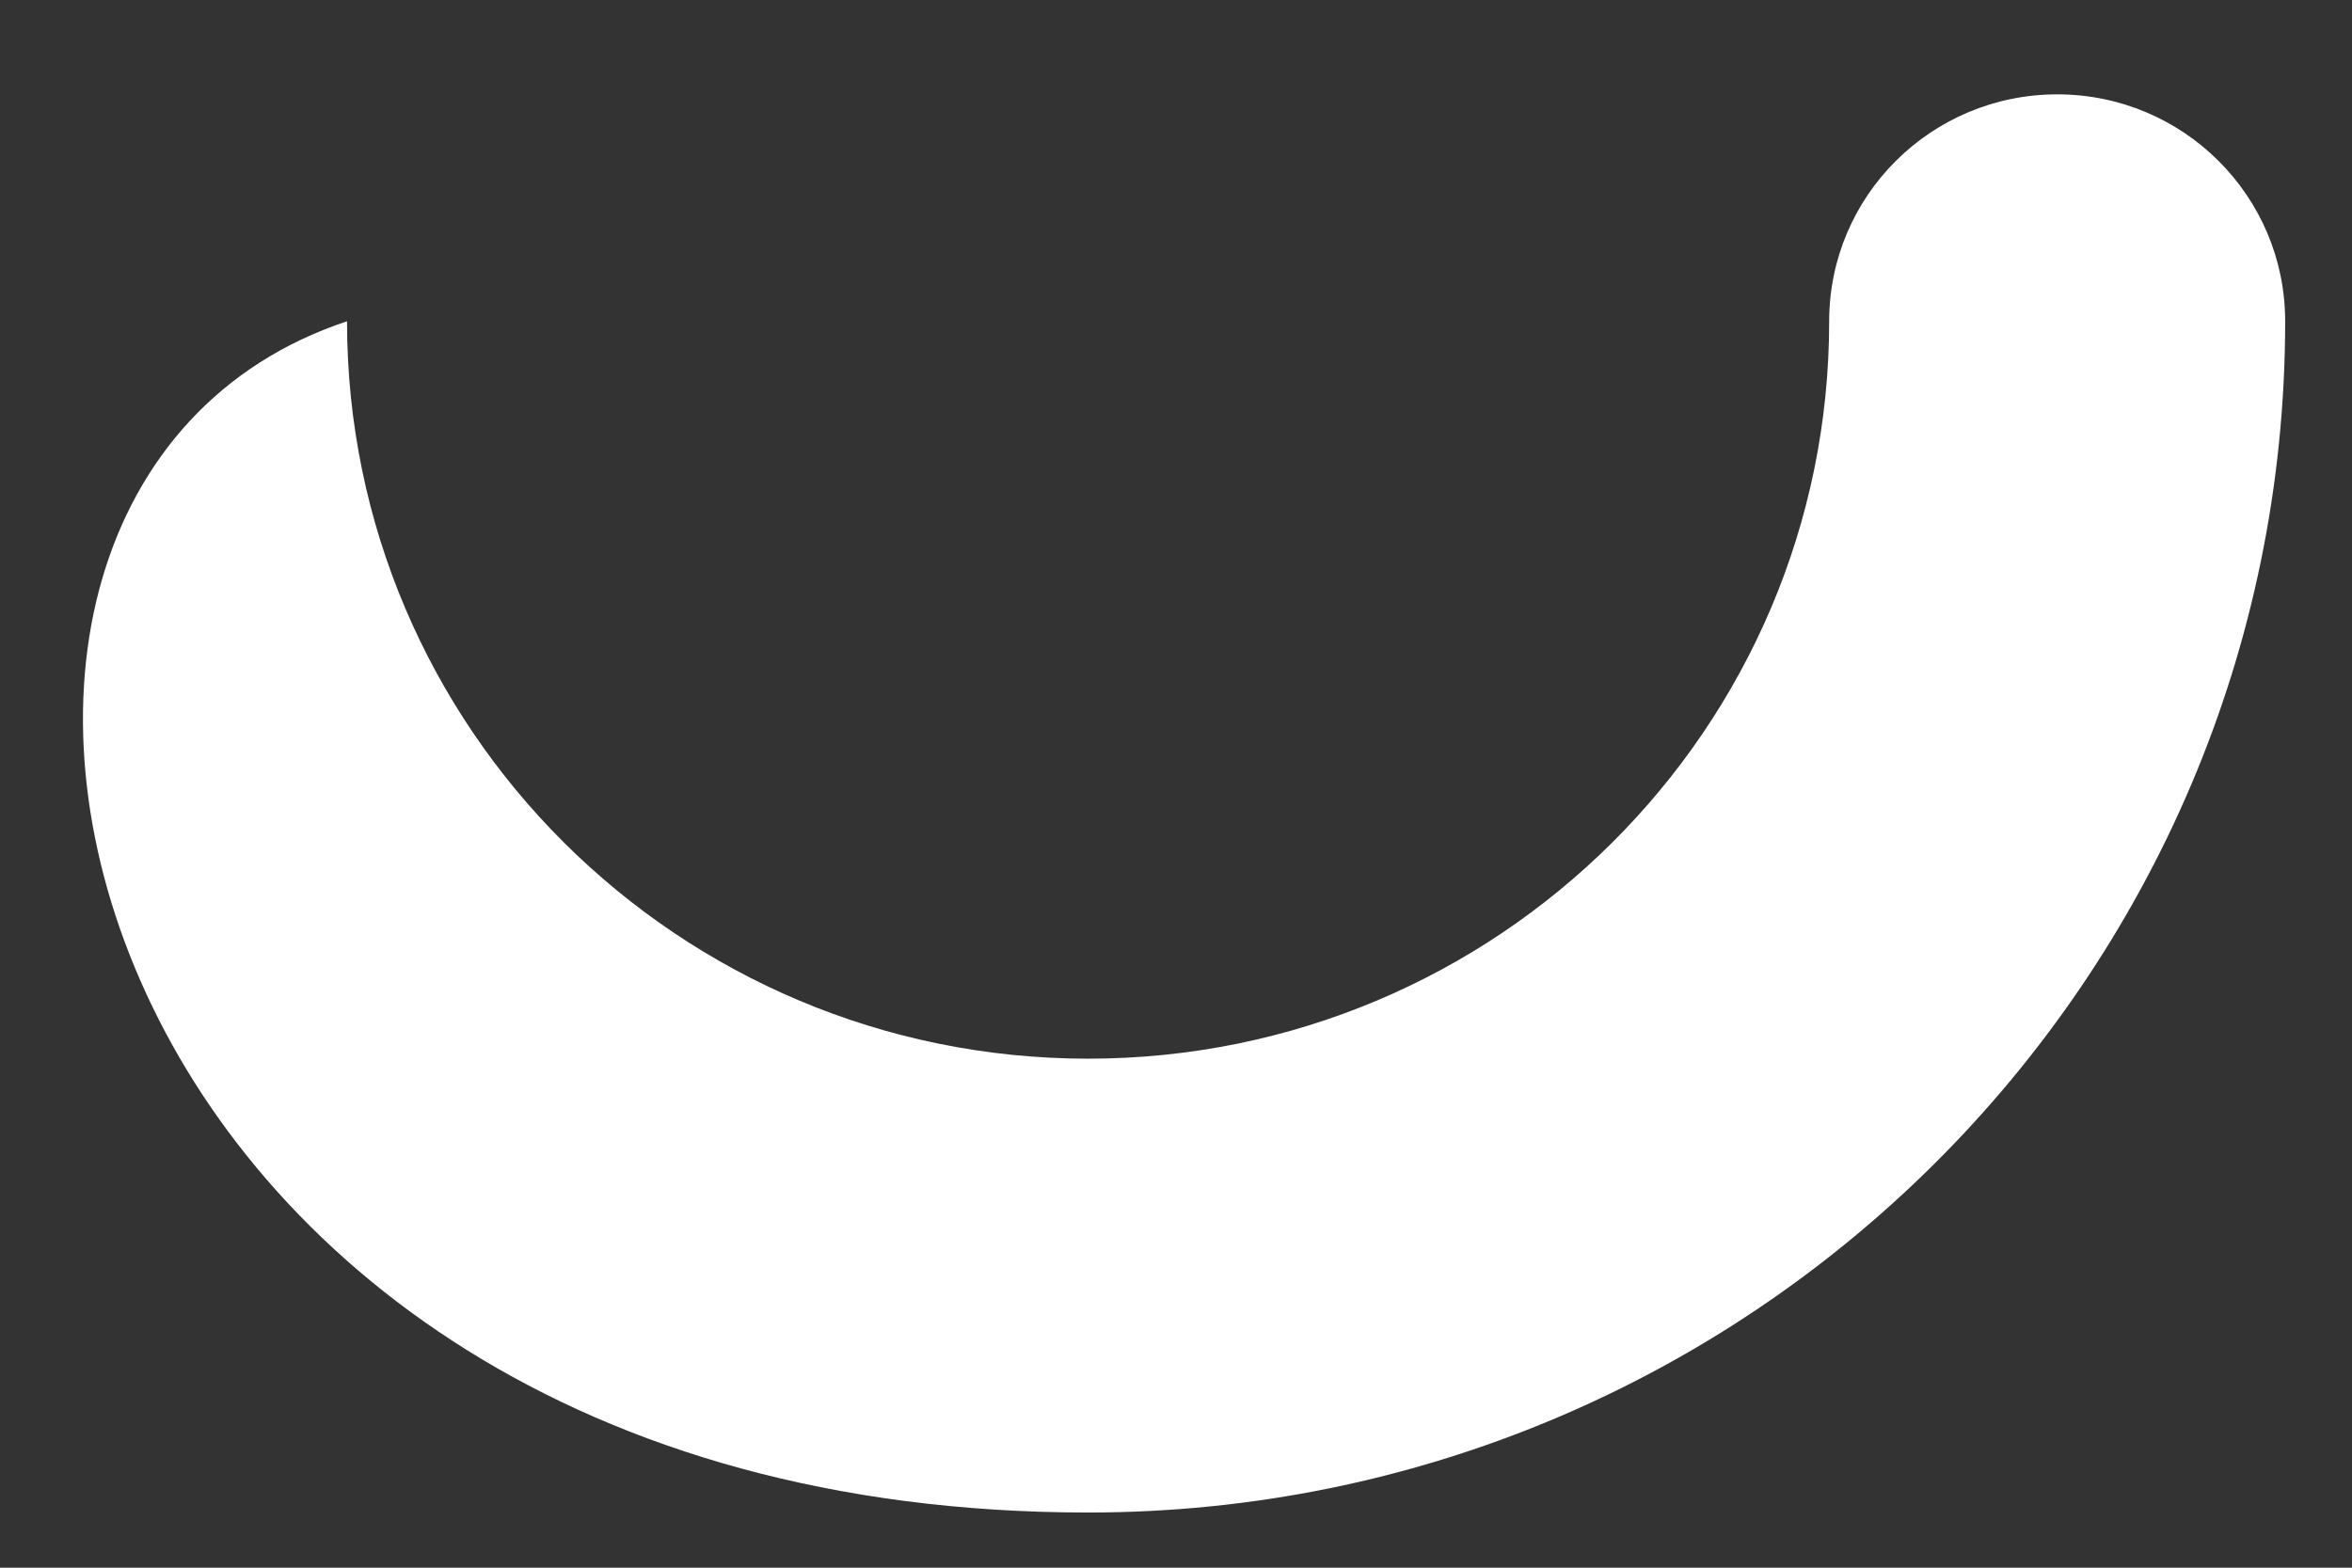 <svg width="24" height="16" viewBox="0 0 24 16" fill="none" xmlns="http://www.w3.org/2000/svg">
<rect x="0" y="0" width="24" height="16" fill="#333333" stroke="none"/>
<path fill-rule="evenodd" clip-rule="evenodd" d="M11.103 10.805C15.279 10.805 18.665 7.435 18.665 3.279C18.665 1.999 19.707 0.963 20.992 0.963C22.277 0.963 23.318 1.999 23.318 3.279C23.318 9.994 17.849 15.437 11.103 15.437C0.633 15.437 -1.694 5.015 3.541 3.279C3.541 7.435 6.927 10.805 11.103 10.805Z" fill="white"/>
</svg>
